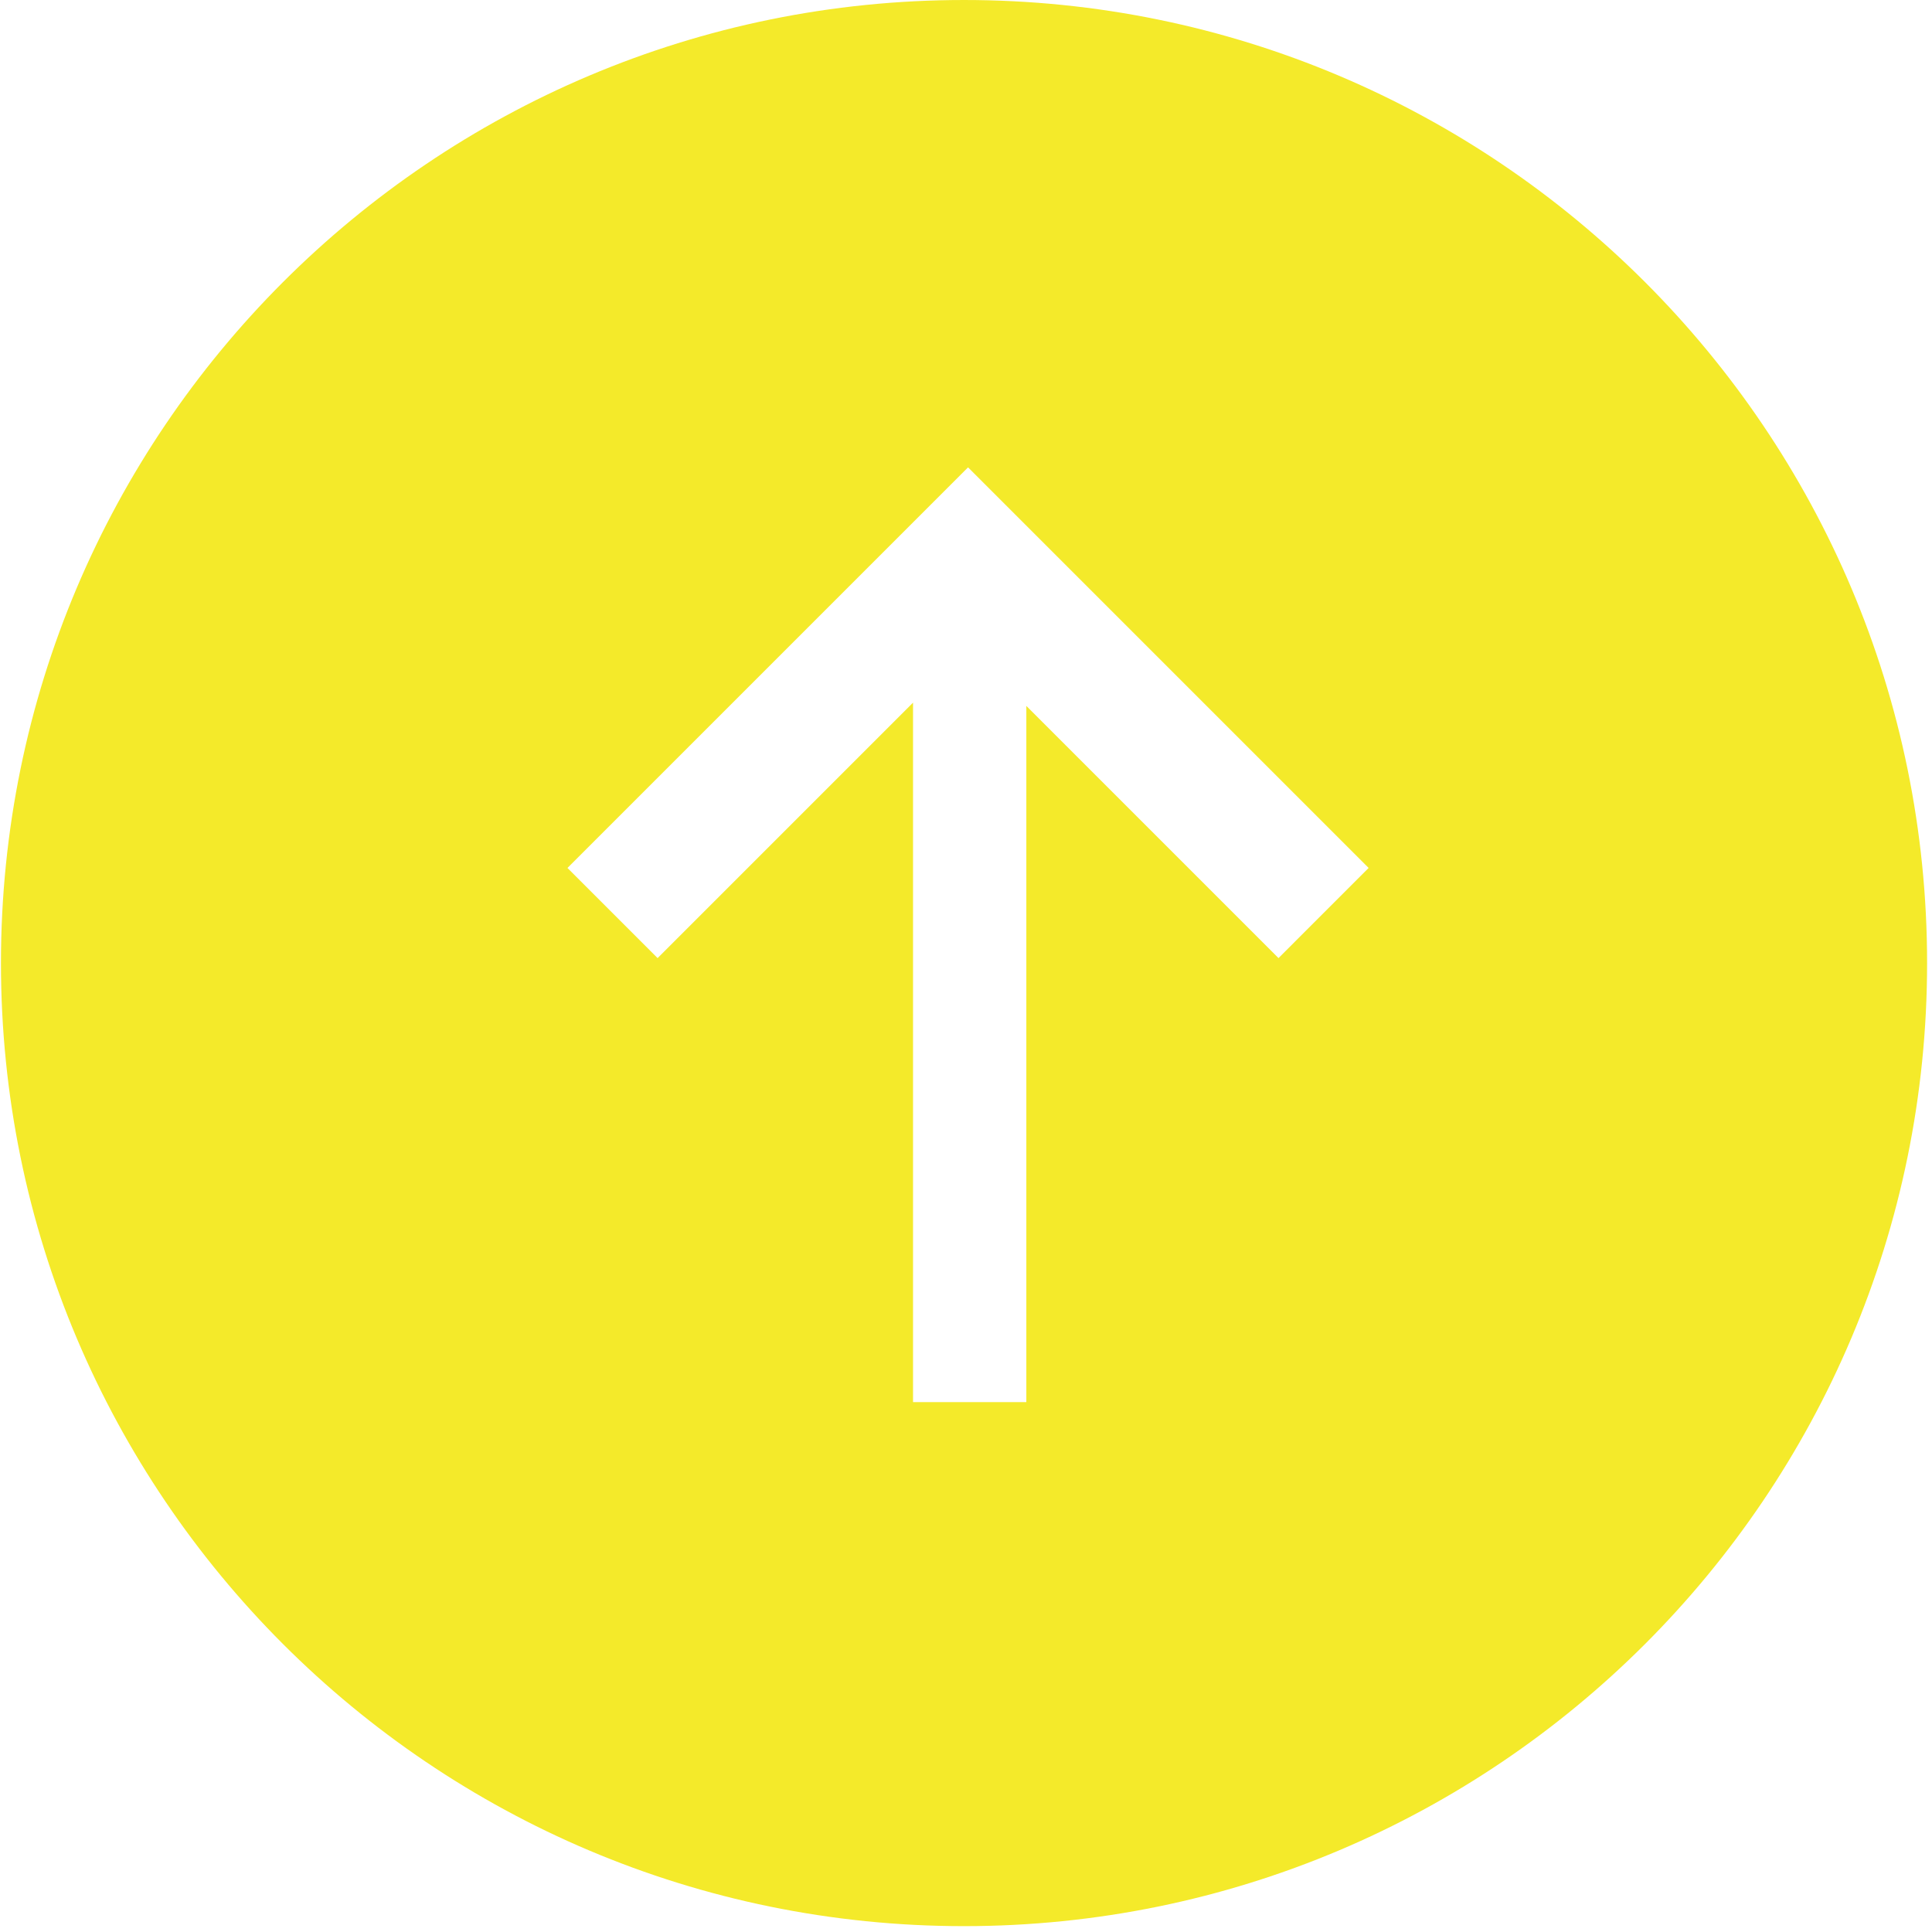 <?xml version="1.0" standalone="no"?><!DOCTYPE svg PUBLIC "-//W3C//DTD SVG 1.1//EN" "http://www.w3.org/Graphics/SVG/1.1/DTD/svg11.dtd"><svg t="1593529853508" class="icon" viewBox="0 0 1024 1024" version="1.1" xmlns="http://www.w3.org/2000/svg" p-id="2130" xmlns:xlink="http://www.w3.org/1999/xlink" width="200" height="200"><defs><style type="text/css"></style></defs><path d="M510.952 0.001c-281.908 0-510.446 228.534-510.446 510.446s228.538 510.446 510.446 510.446 510.446-228.534 510.446-510.446S792.86 0.001 510.952 0.001z m166.68 507.805L543.979 374.154v368.997H483.927V372.419L348.542 507.806l-47.774-47.772 212.317-212.317L725.402 460.034l-47.77 47.772z" fill="#f4ea2a" p-id="2131"></path></svg>